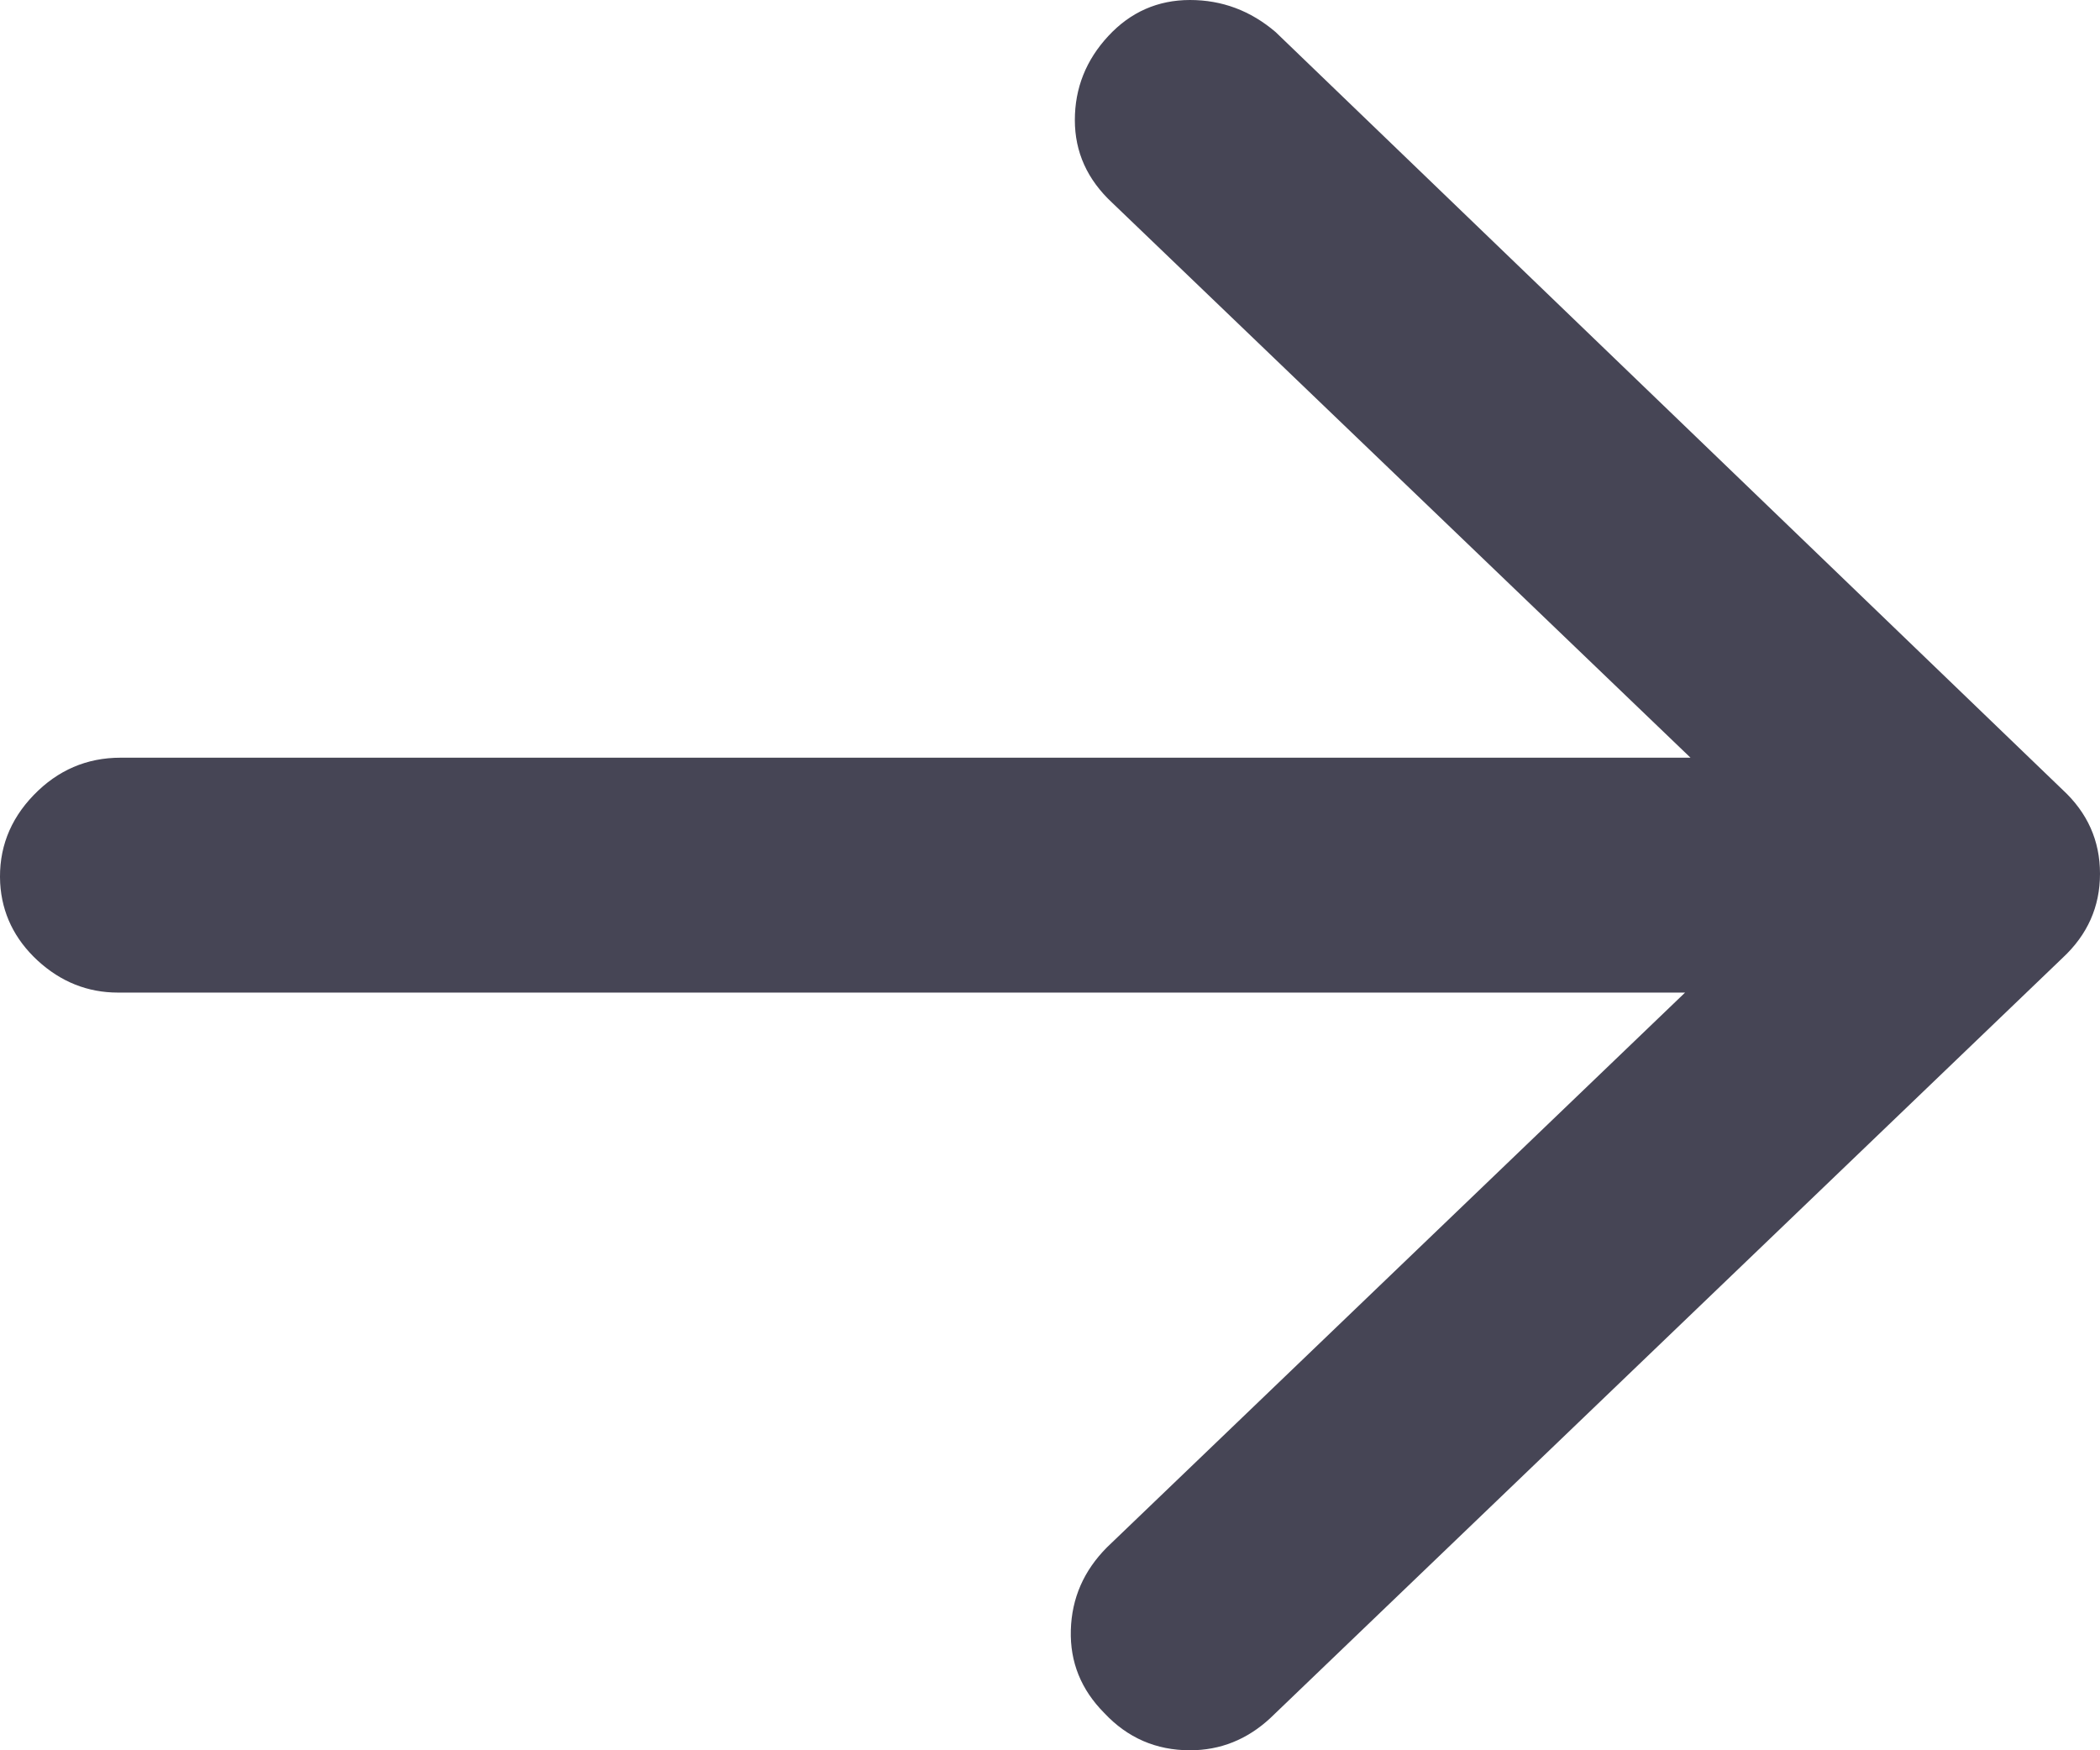<?xml version="1.0" encoding="UTF-8"?>
<svg width="12px" height="10px" viewBox="0 0 12 10" version="1.1" xmlns="http://www.w3.org/2000/svg" xmlns:xlink="http://www.w3.org/1999/xlink">
    <!-- Generator: Sketch 55.1 (78136) - https://sketchapp.com -->
    <title></title>
    <desc>Created with Sketch.</desc>
    <g id="Page-1" stroke="none" stroke-width="1" fill="none" fill-rule="evenodd">
        <path d="M0.689,4.329 L9.66,4.329 L6.356,1.159 C6.213,1.026 6.142,0.869 6.142,0.686 C6.142,0.503 6.206,0.343 6.333,0.206 C6.46,0.069 6.616,0 6.8,0 C6.983,0 7.146,0.061 7.289,0.183 L11.786,4.512 C11.929,4.644 12,4.804 12,4.992 C12,5.18 11.929,5.34 11.786,5.473 L7.258,9.817 C7.126,9.939 6.973,10 6.8,10 C6.606,10 6.443,9.929 6.31,9.787 C6.178,9.654 6.114,9.497 6.119,9.314 C6.124,9.131 6.193,8.974 6.325,8.841 L9.629,5.671 L0.674,5.671 C0.501,5.671 0.348,5.61 0.215,5.488 C0.083,5.366 0.011,5.218 0.001,5.046 C-0.009,4.853 0.055,4.685 0.192,4.543 C0.33,4.4 0.496,4.329 0.689,4.329 Z" id="" fill="#464555" fill-rule="nonzero"></path>
    </g>
</svg>